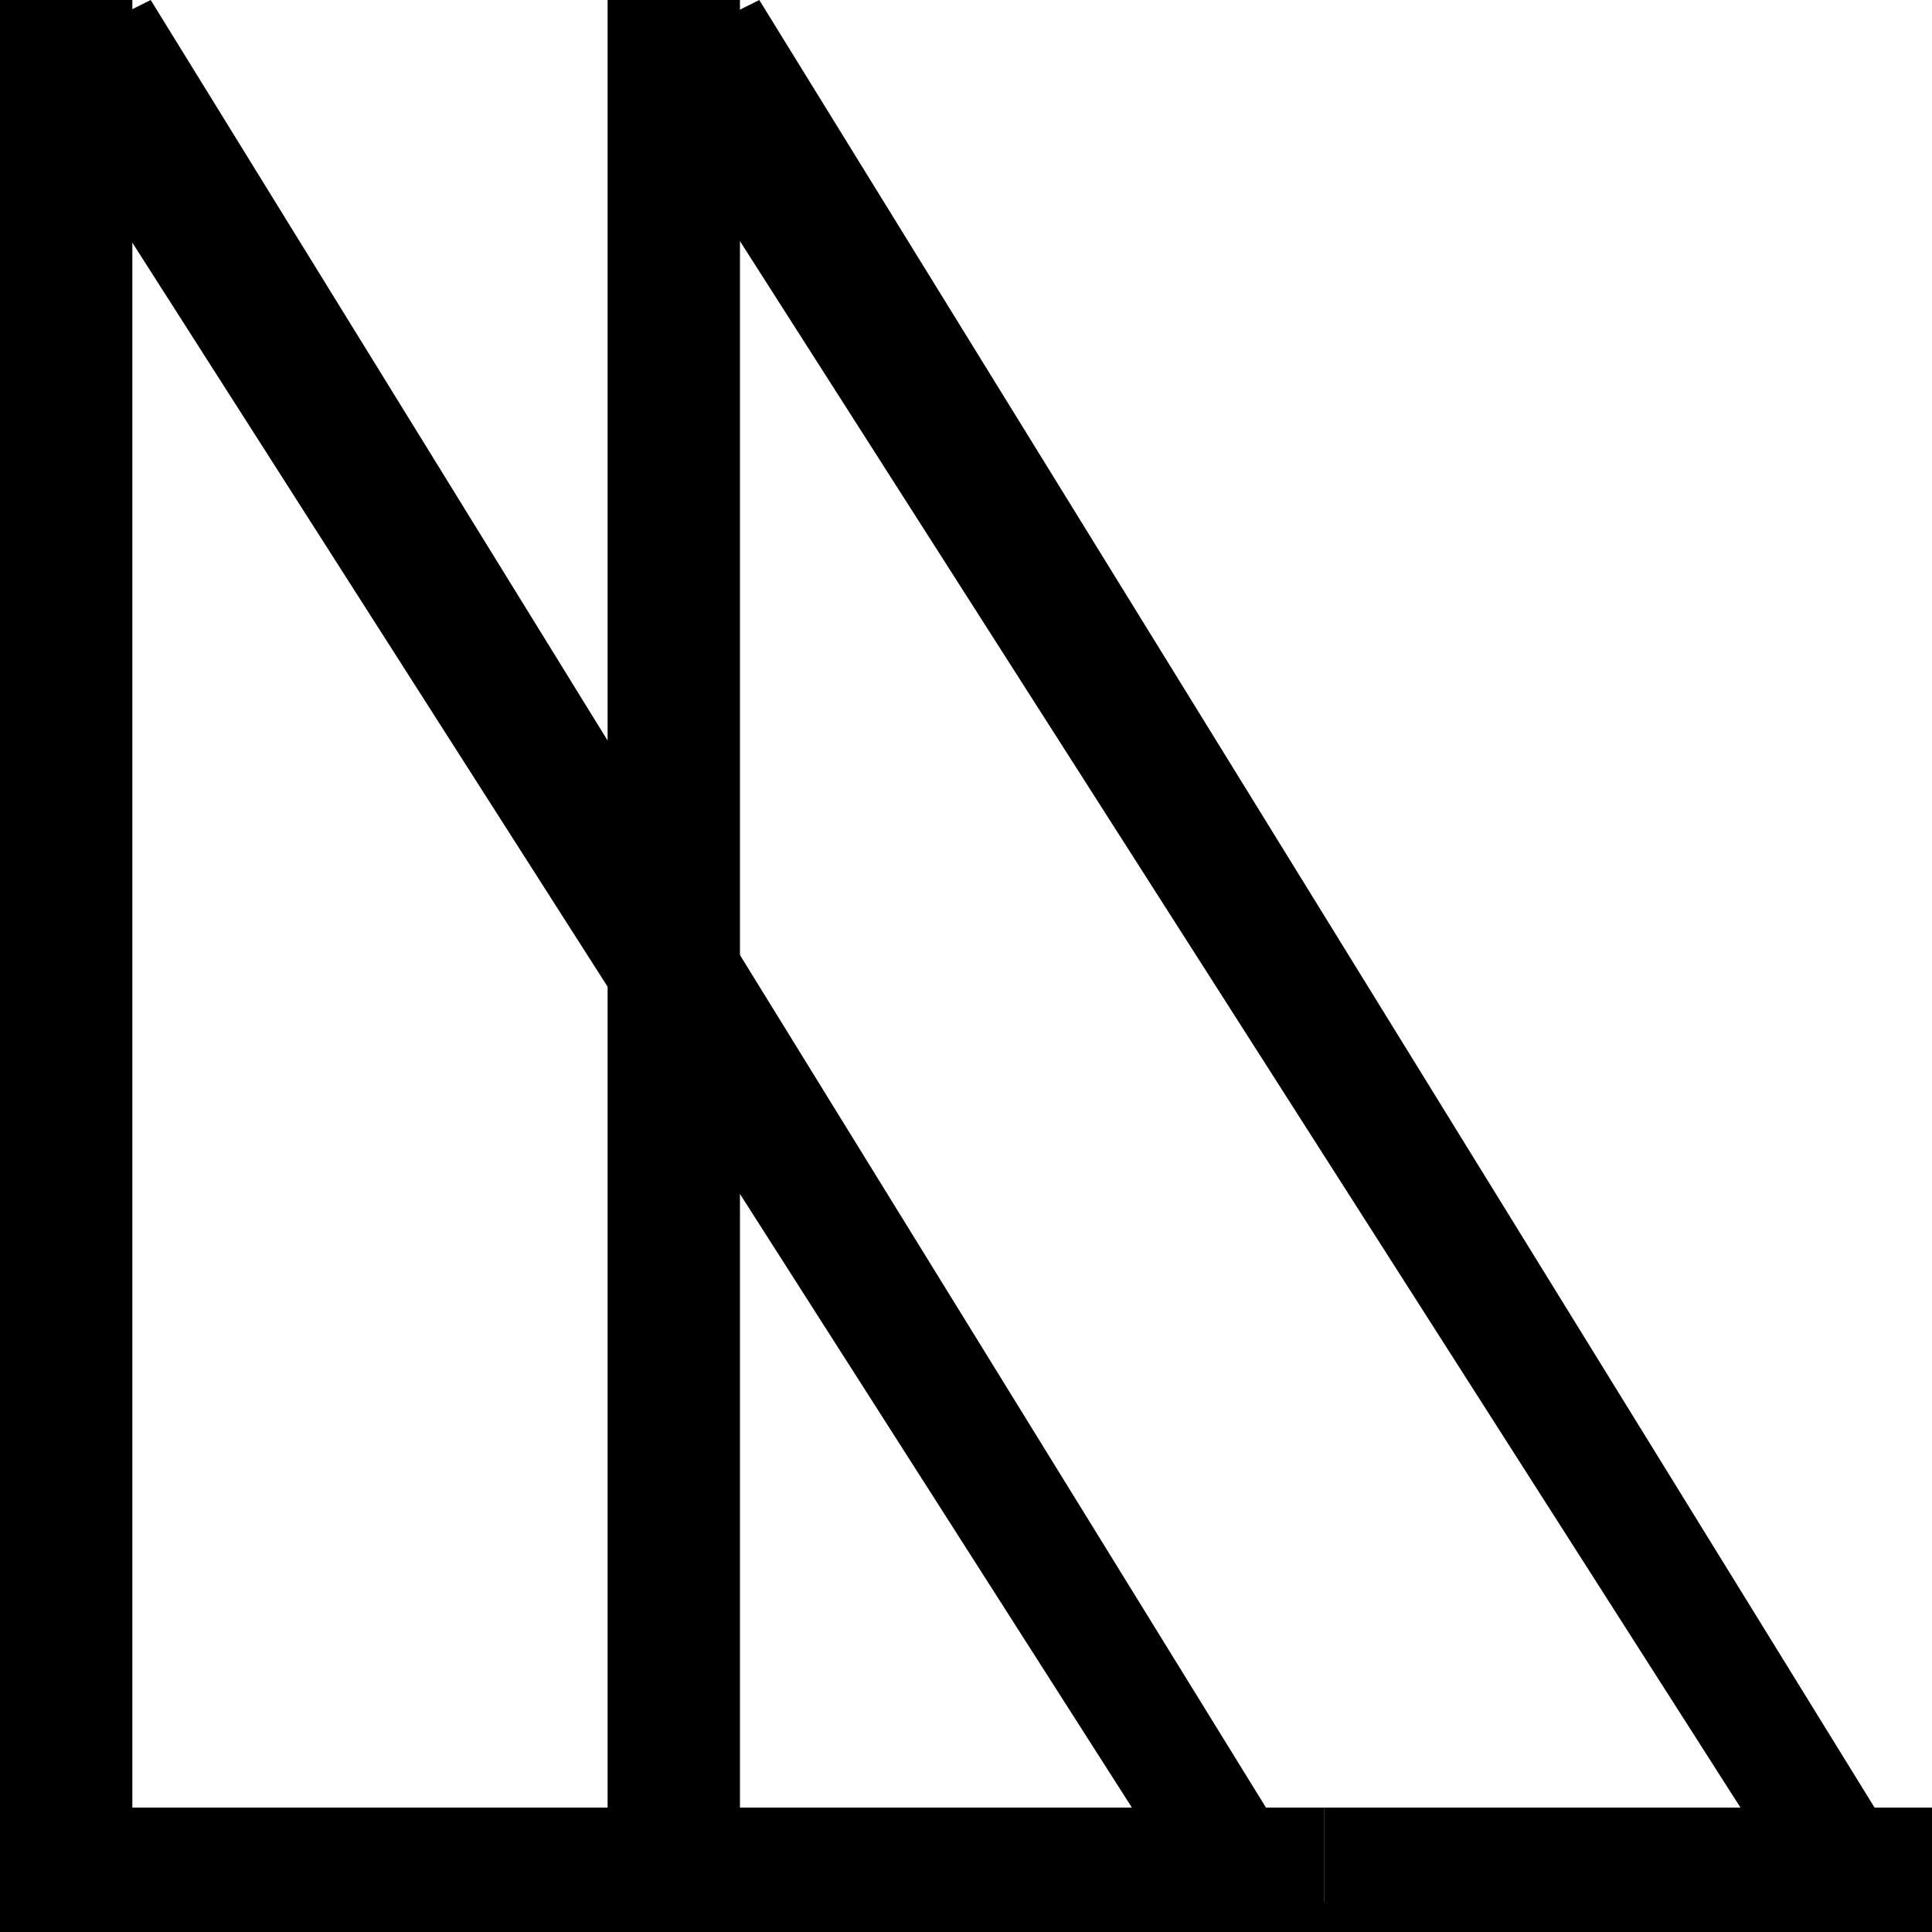 <svg viewBox="0 0 1000 1000" xmlns="http://www.w3.org/2000/svg">
  <!-- Left vertical bar -->
  <path d="M0 0 H68.5 V1000 H0 Z" fill="black"/>

  <!-- Middle vertical bar -->
  <path d="M314.5 0 H383 V1000 H314.5 Z" fill="black"/>

  <!-- Bottom horizontal bar (left) -->
  <path d="M0 935.6 H685.5 V1000 H0 Z" fill="black"/>

  <!-- Bottom horizontal bar (right) -->
  <path d="M685.5 935.6 H1000 V1000 H685.5 Z" fill="black"/>

  <!-- Left diagonal -->
  <polygon points="10,34 78,0 695,1000 627,1000" fill="black"/>

  <!-- Right diagonal -->
  <polygon points="325,34 393,0 1010,1000 942,1000" fill="black"/>
</svg>
